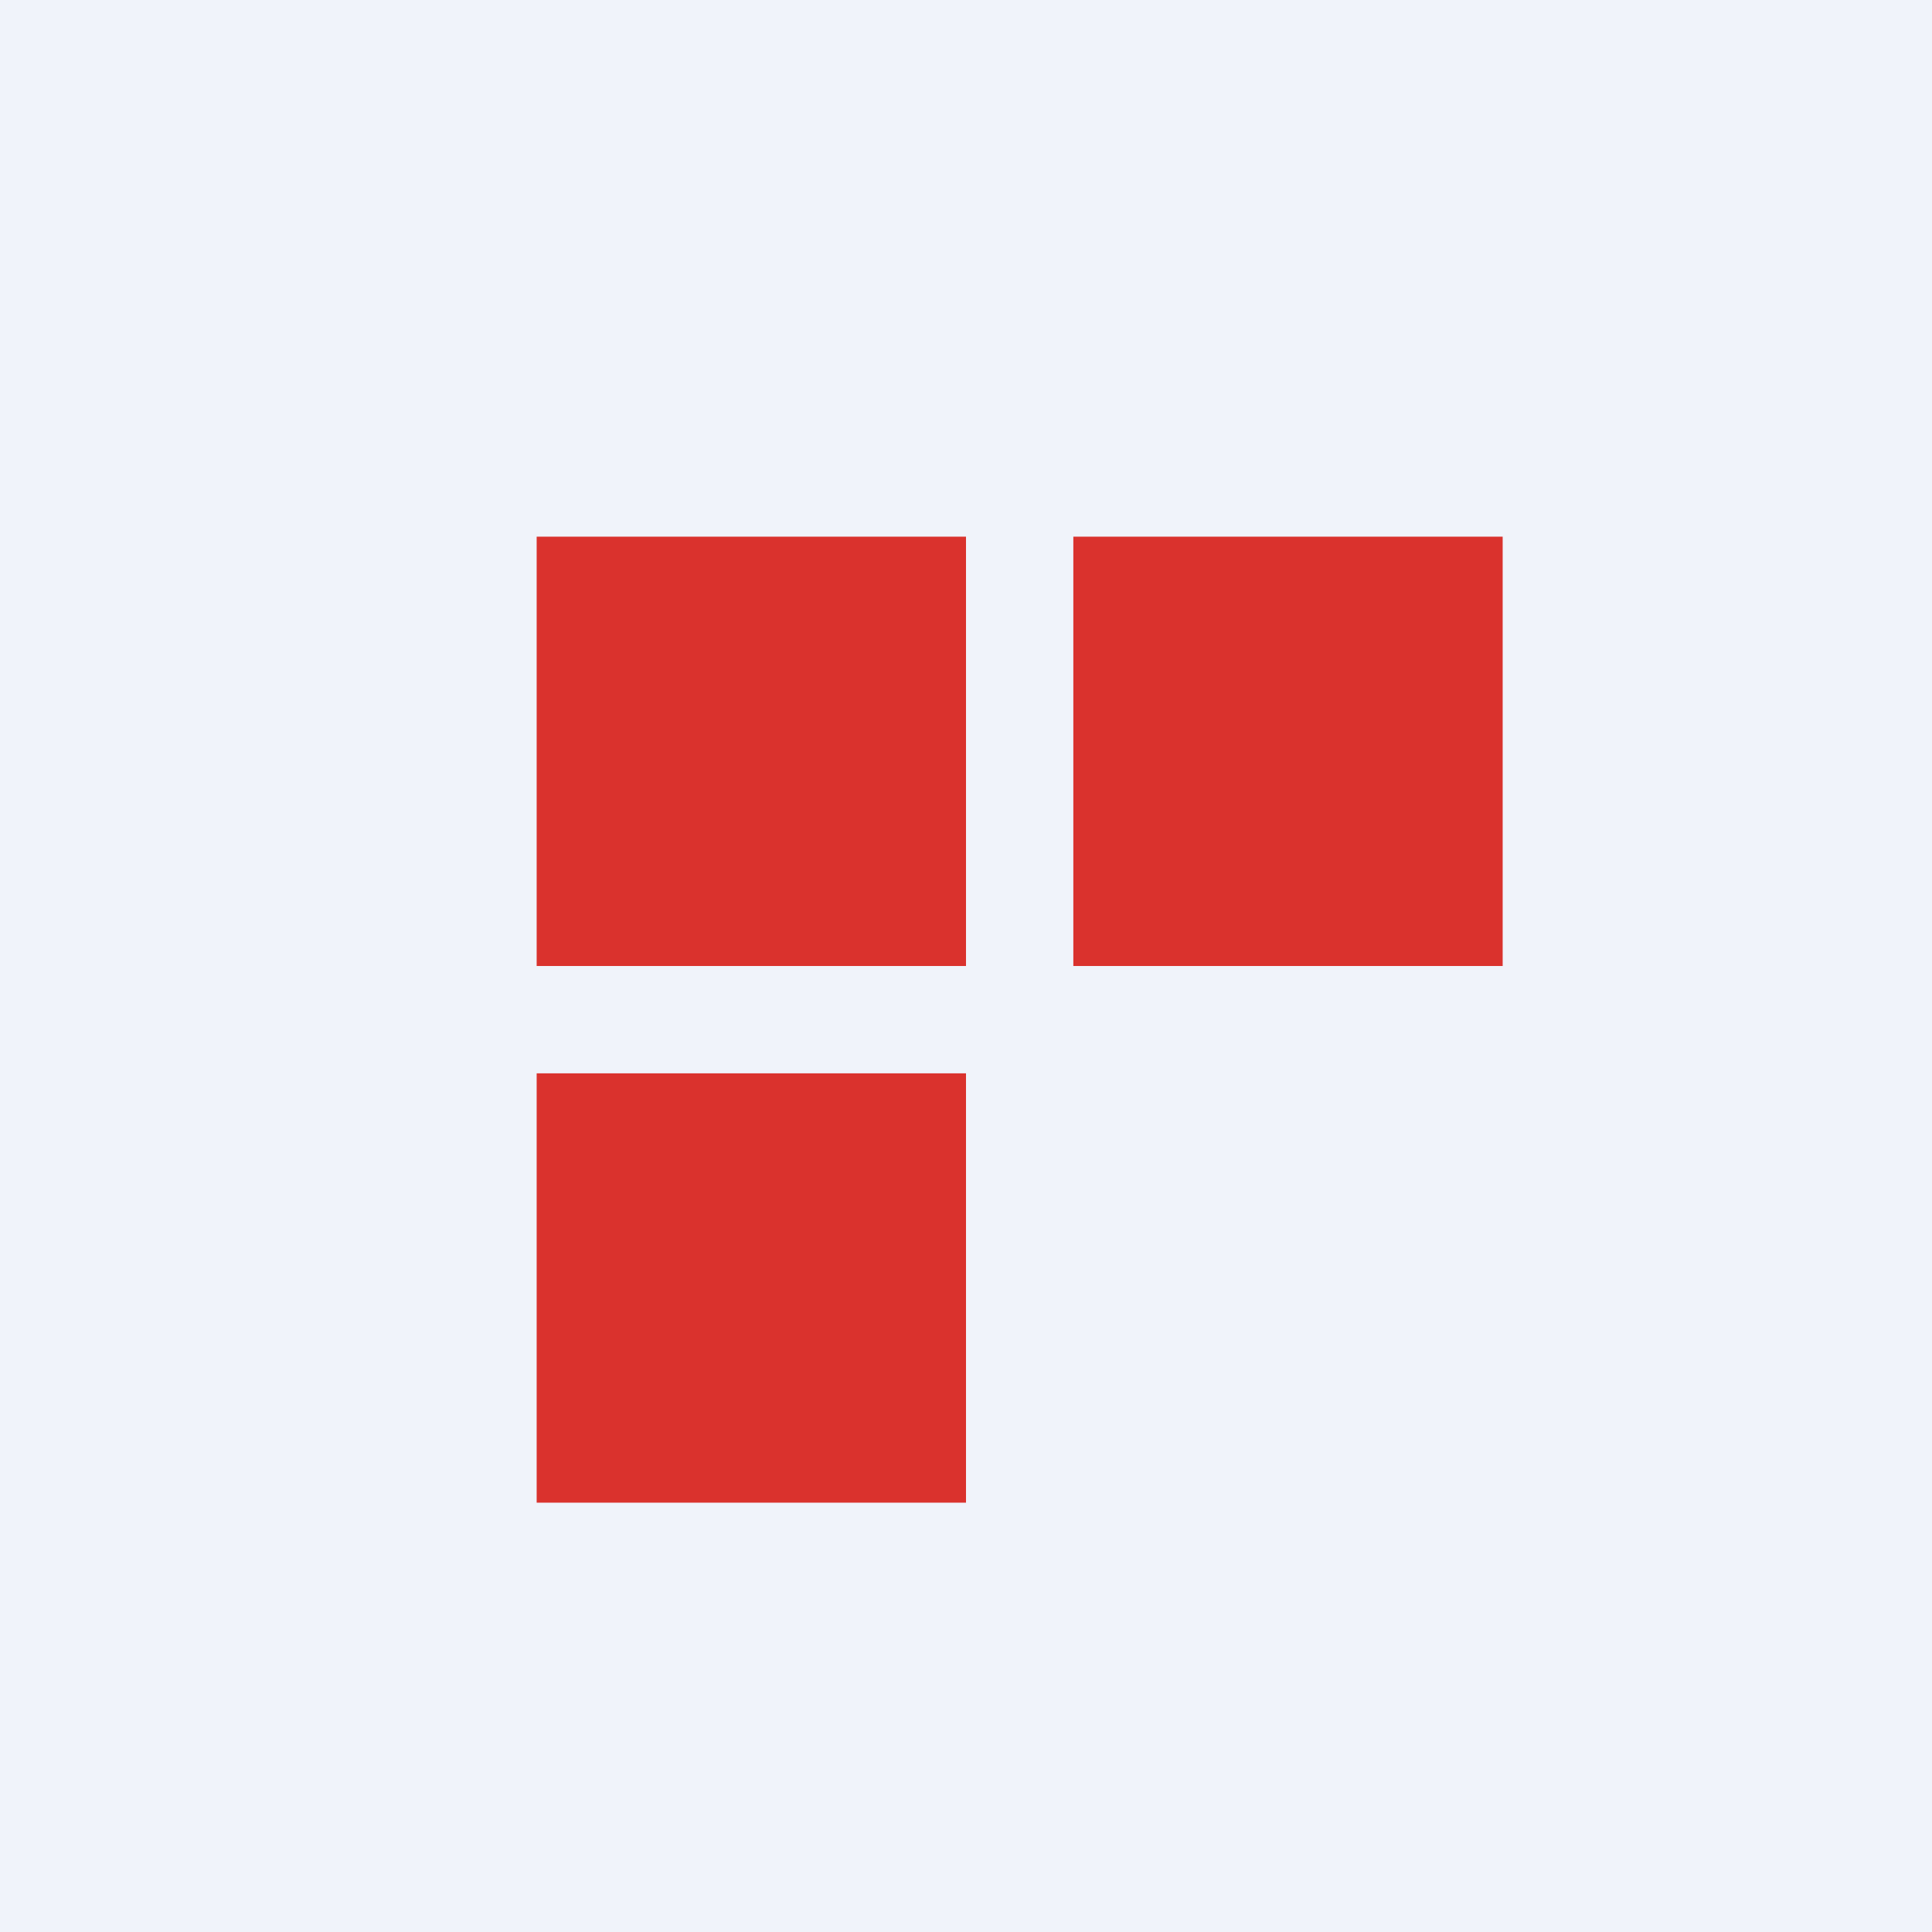 <!-- by TradingView --><svg width="18" height="18" viewBox="0 0 18 18" xmlns="http://www.w3.org/2000/svg"><path fill="#F0F3FA" d="M0 0h18v18H0z"/><path fill="#DA322D" d="M5 5h4v4H5zM10 5h4v4h-4zM5 10h4v4H5z"/></svg>